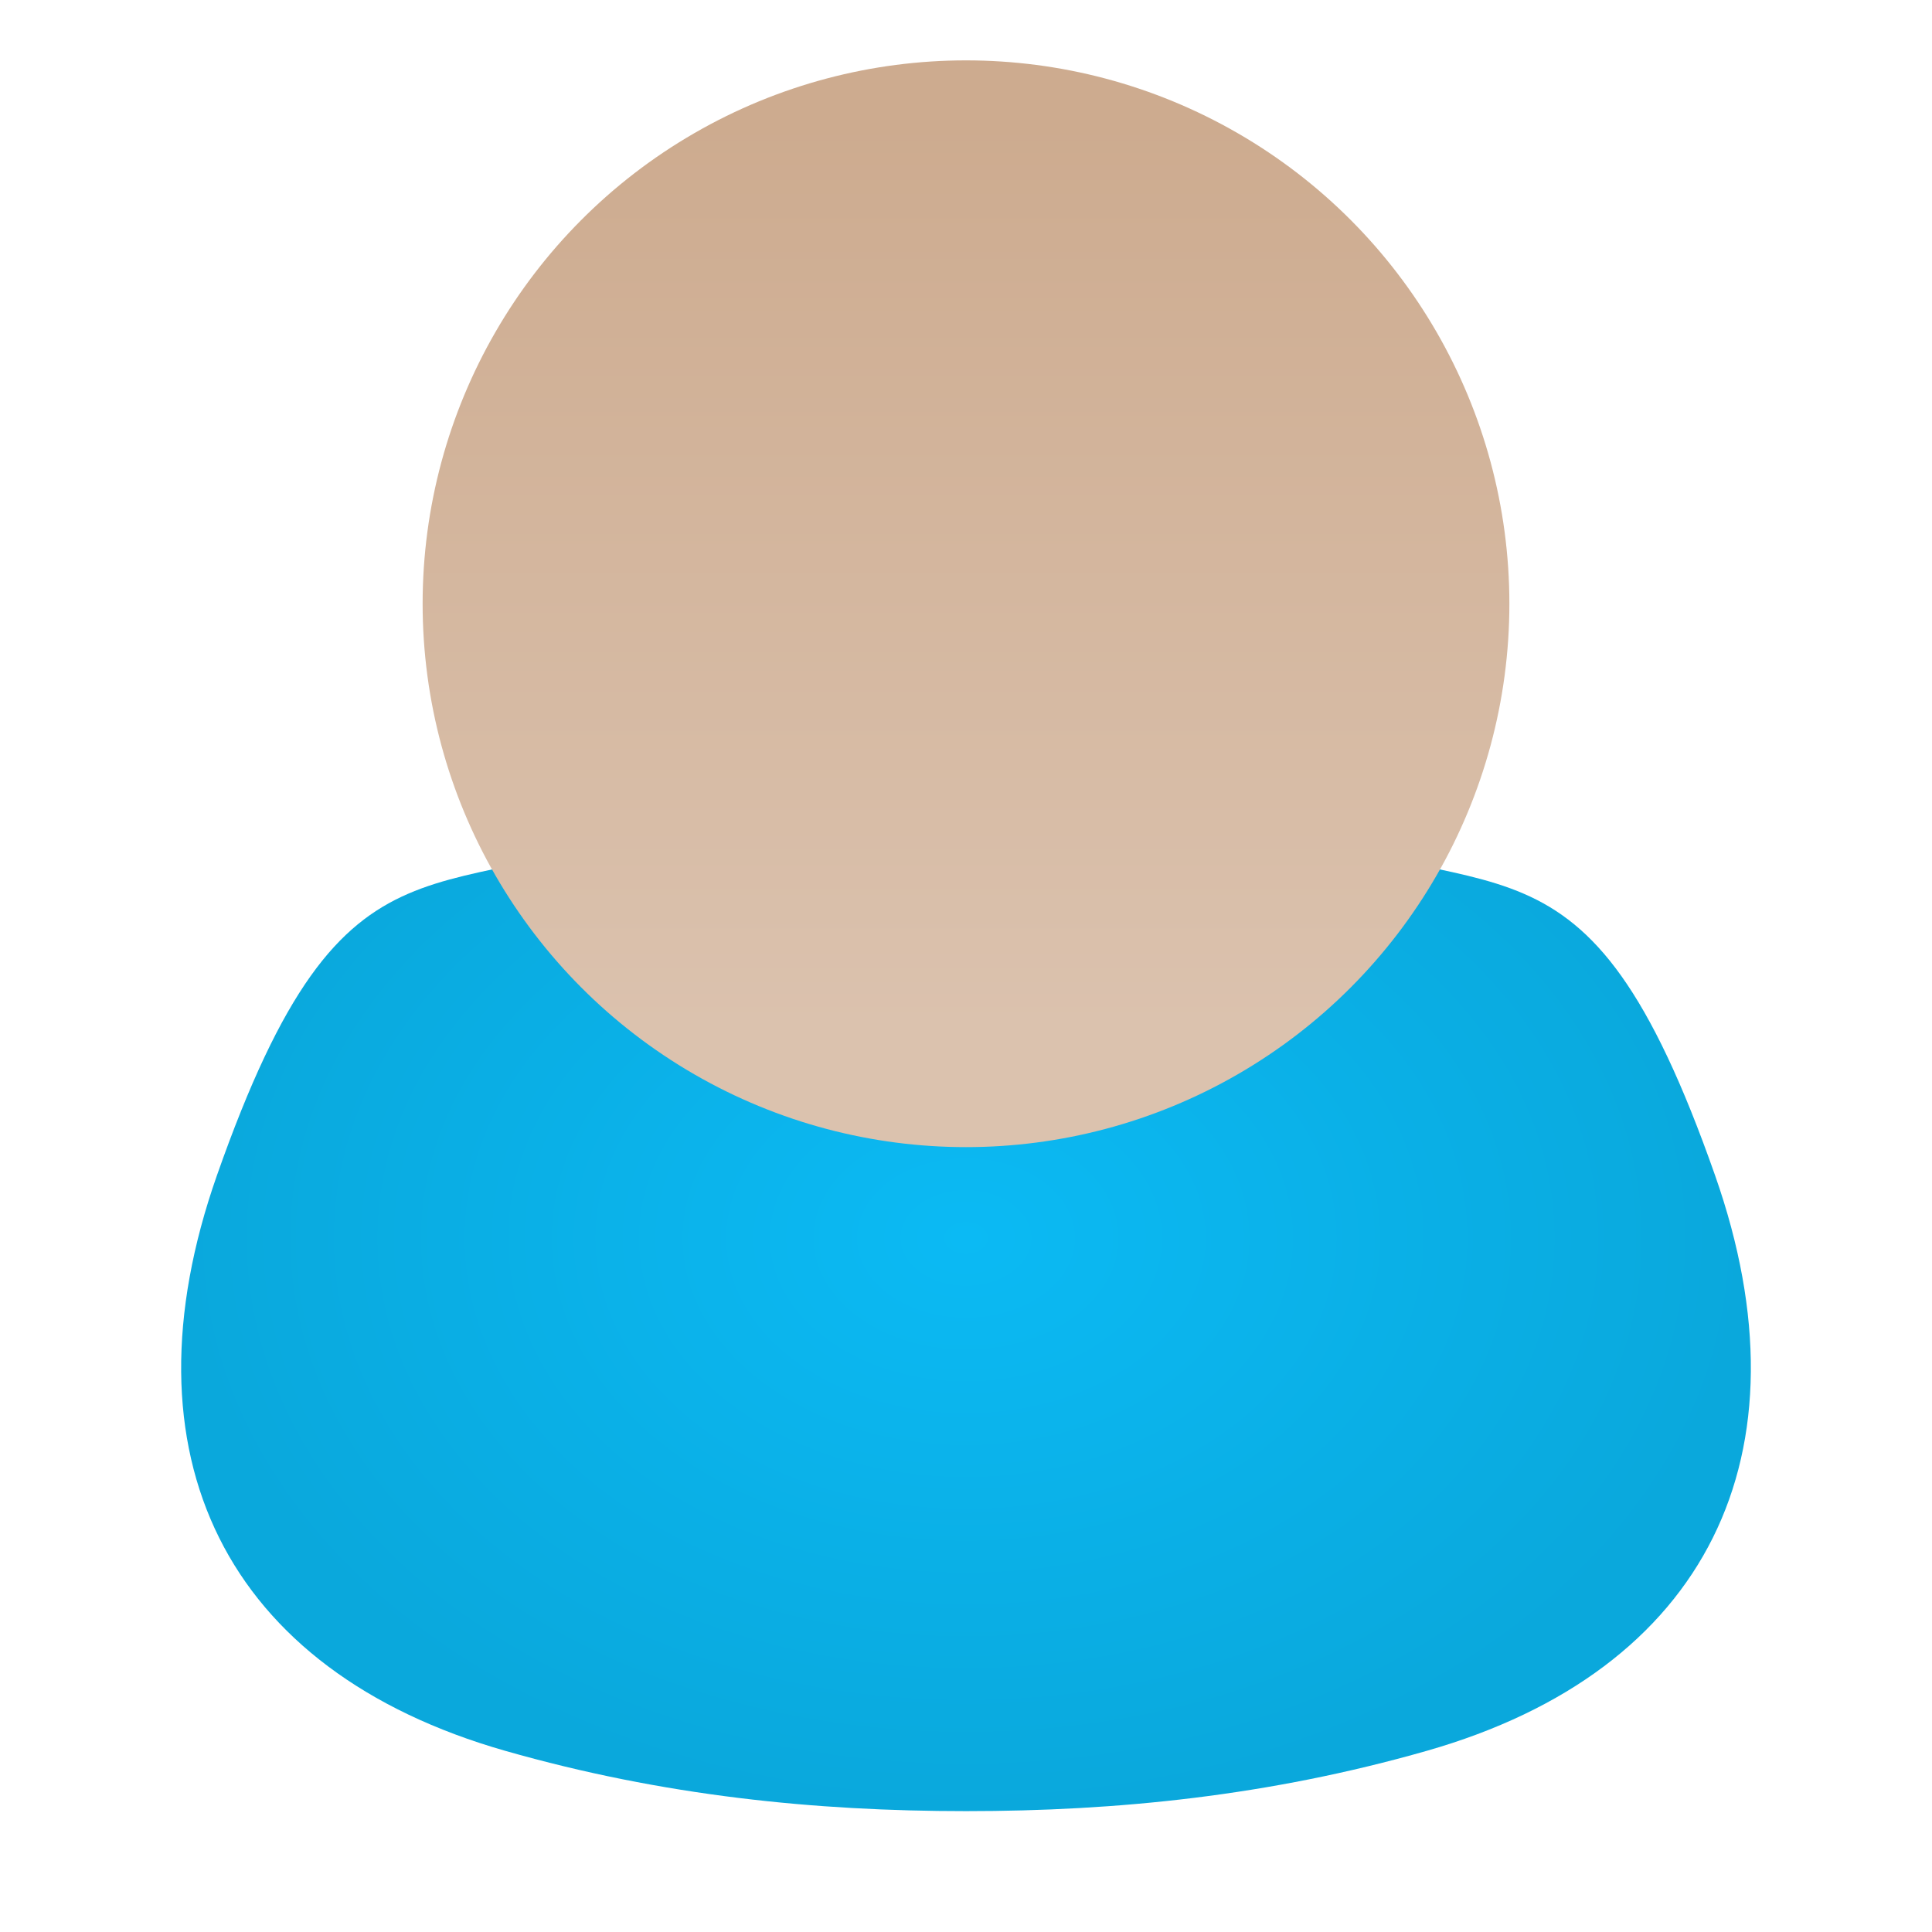 <?xml version="1.0" encoding="UTF-8"?>
<svg version="1" viewBox="0 0 32 32" xmlns="http://www.w3.org/2000/svg" xmlns:cc="http://creativecommons.org/ns#" xmlns:dc="http://purl.org/dc/elements/1.1/" xmlns:rdf="http://www.w3.org/1999/02/22-rdf-syntax-ns#">
<defs>
<radialGradient id="d" cx="16" cy="20.5" r="13" gradientTransform="matrix(1 0 0 .731 0 5.519)" gradientUnits="userSpaceOnUse">
<stop stop-color="#0bbaf4" offset="0"/>
<stop stop-color="#0aa8dc" offset="1"/>
</radialGradient>
<linearGradient id="c" x1="15" x2="15" y1="17" y2="2" gradientUnits="userSpaceOnUse">
<stop stop-color="#dbc2ae" offset="0"/>
<stop stop-color="#cdab8f" offset="1"/>
</linearGradient>
</defs>
<path d="m11.471 13.465c-4.238 1.759-5.703-0.19-7.879 6.006-1.622 4.619 0.13 8.202 4.779 9.529 2.61 0.745 5.125 0.998 7.629 0.998s5.019-0.253 7.629-0.998c4.649-1.327 6.401-4.91 4.779-9.529-2.176-6.196-3.641-4.247-7.879-6.006-3.529-1.465-5.529-1.465-9.058 0z" fill="url(#d)"/>
<circle cx="16" cy="10" r="9" fill="url(#c)"/>
</svg>
